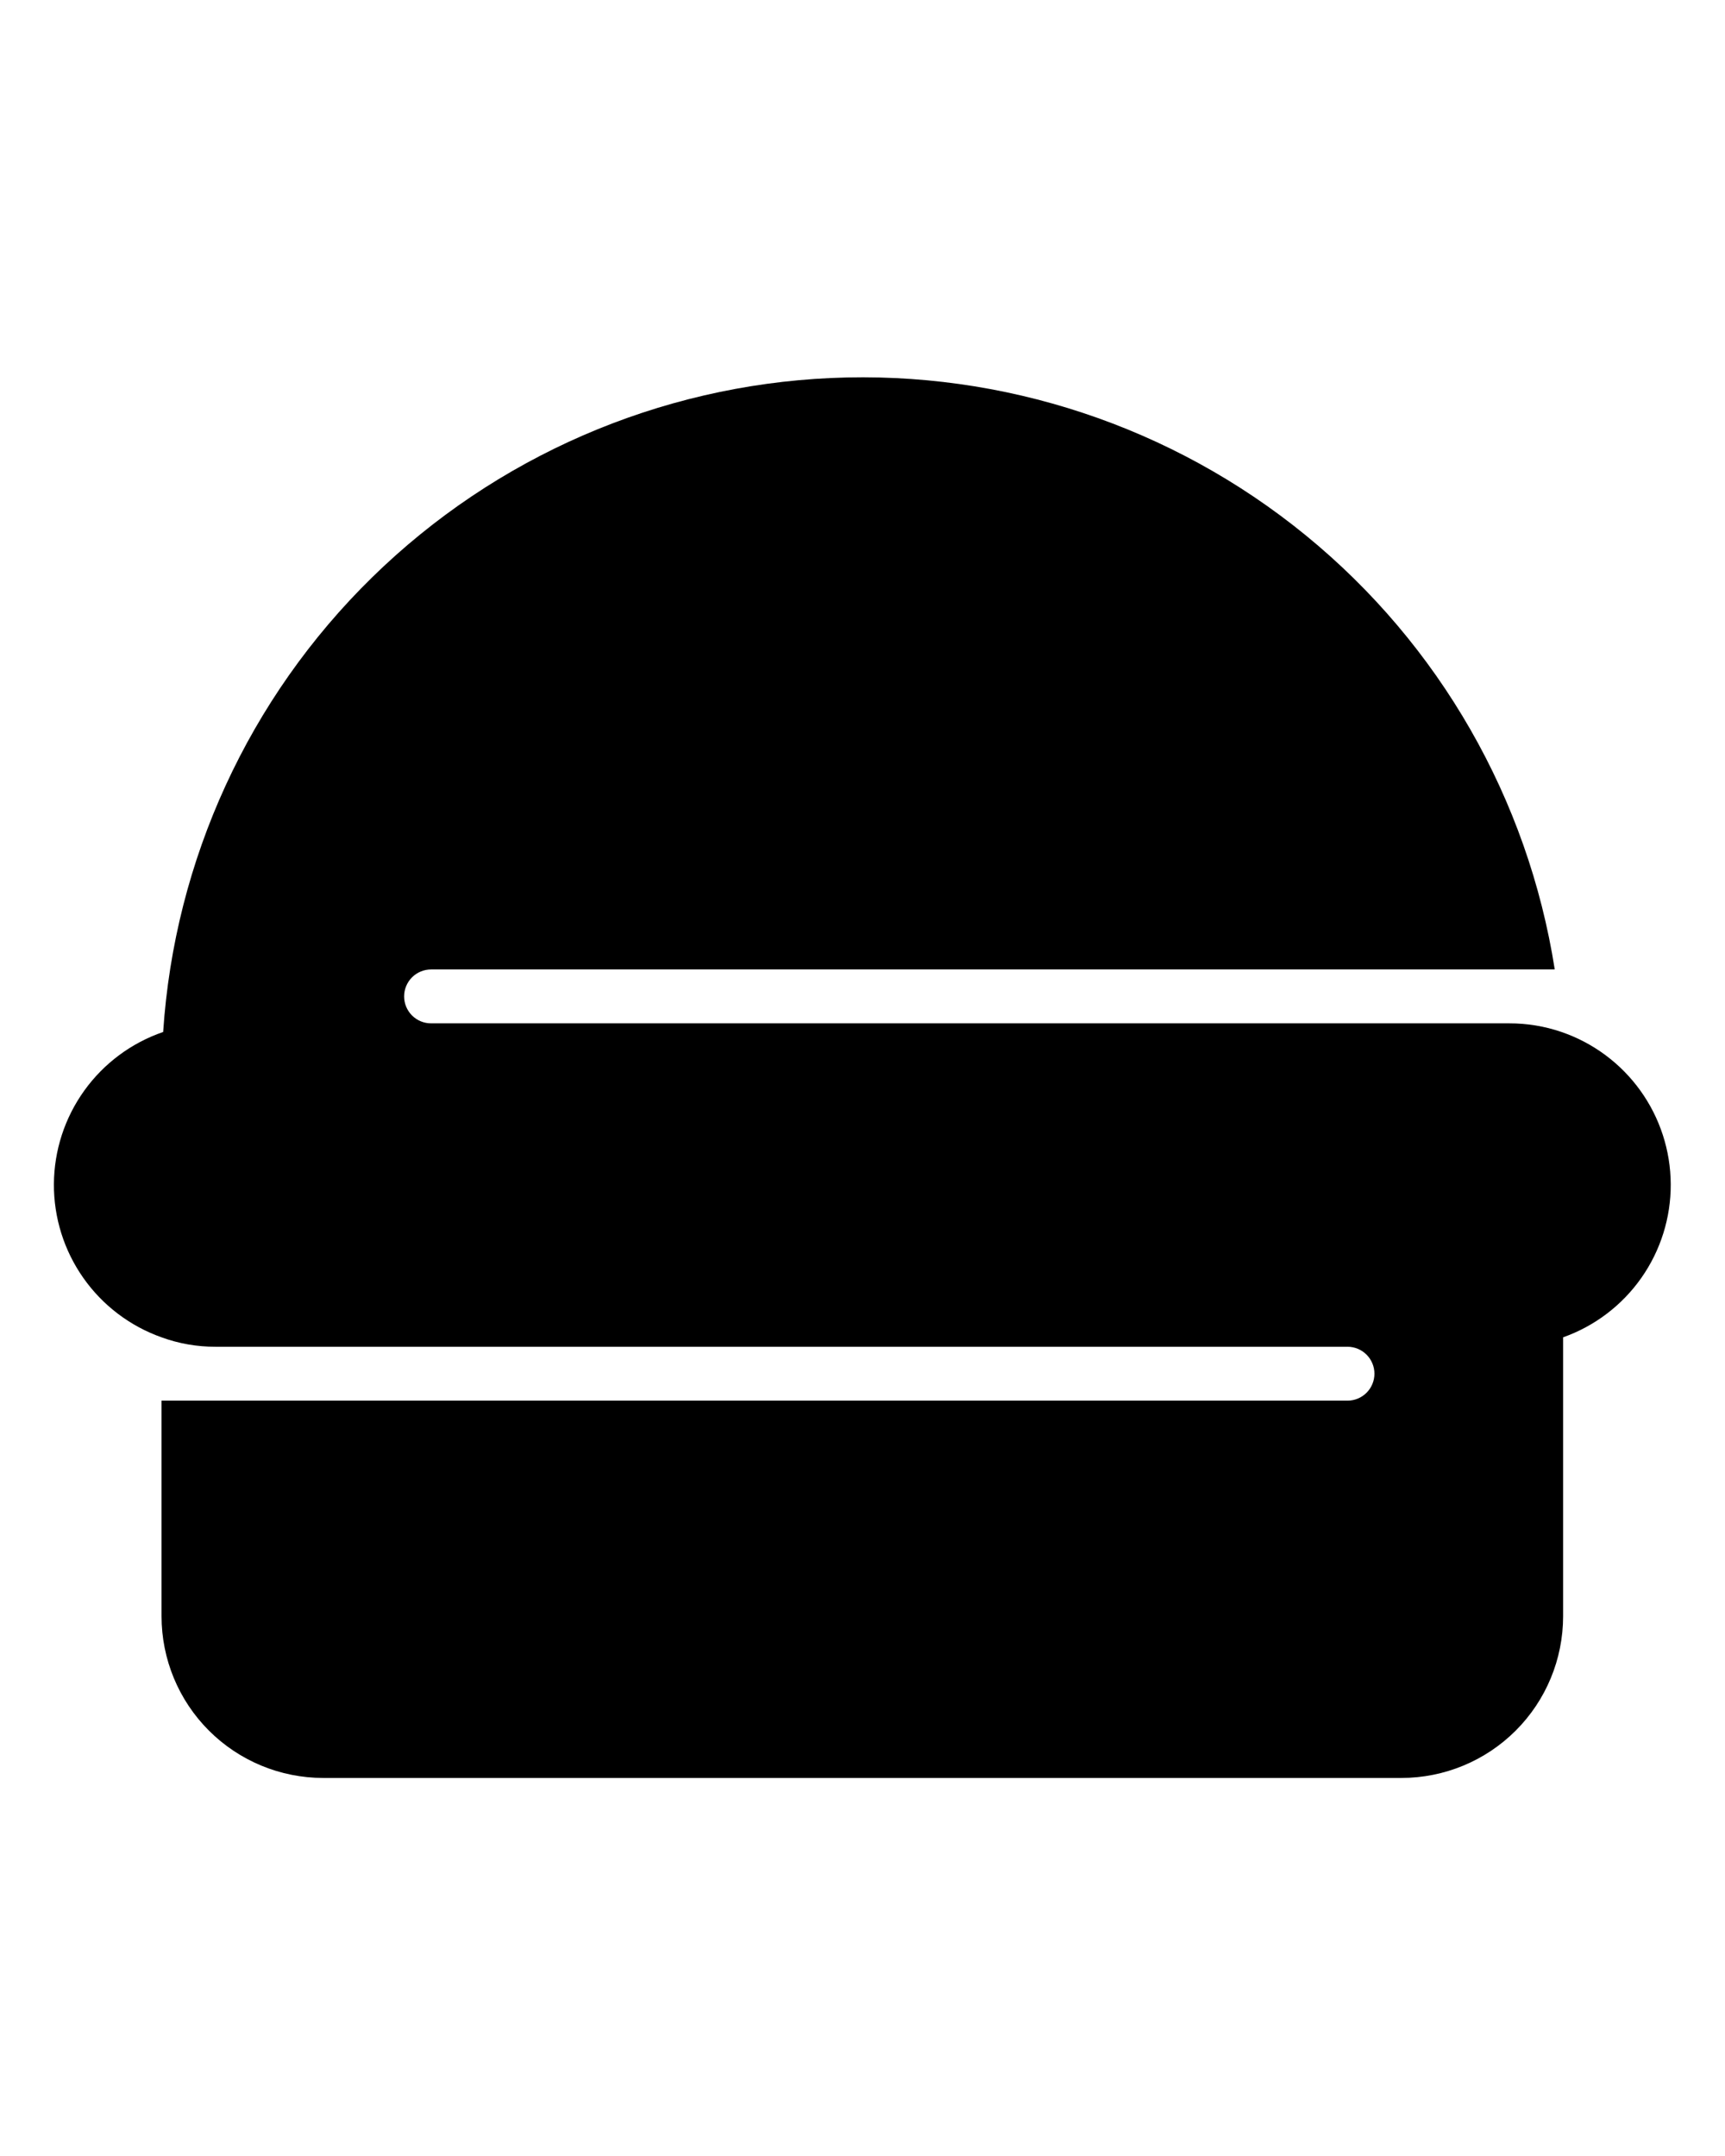 <svg width="256" height="320" viewBox="0 0 256 320" fill="none" xmlns="http://www.w3.org/2000/svg">
<path d="M231.734 153.169C229.236 152.315 226.614 151.882 223.974 151.889H63.974C62.913 151.889 61.895 151.468 61.145 150.718C60.395 149.968 59.974 148.95 59.974 147.889C59.974 146.829 60.395 145.811 61.145 145.061C61.895 144.311 62.913 143.889 63.974 143.889H230.734C226.769 118.604 213.619 95.668 193.801 79.472C173.984 63.276 148.889 54.956 123.321 56.105C97.752 57.254 73.505 67.791 55.22 85.699C36.934 103.608 25.895 127.63 24.214 153.169V153.169C19.503 154.785 15.412 157.826 12.507 161.871C9.602 165.916 8.027 170.764 8 175.744C7.974 180.724 9.497 185.589 12.36 189.664C15.222 193.74 19.28 196.824 23.974 198.489C26.537 199.423 29.245 199.897 31.974 199.889H199.974C201.035 199.889 202.052 200.311 202.802 201.061C203.552 201.811 203.974 202.829 203.974 203.889C203.974 204.95 203.552 205.968 202.802 206.718C202.052 207.468 201.035 207.889 199.974 207.889H23.974V239.889C23.974 246.255 26.502 252.359 31.003 256.86C35.504 261.361 41.609 263.889 47.974 263.889H207.974C214.339 263.889 220.443 261.361 224.944 256.86C229.445 252.359 231.974 246.255 231.974 239.889V198.489C236.667 196.824 240.726 193.74 243.588 189.664C246.45 185.589 247.974 180.724 247.947 175.744C247.921 170.764 246.346 165.916 243.441 161.871C240.536 157.826 236.444 154.785 231.734 153.169V153.169Z" fill="black"/>
</svg>
